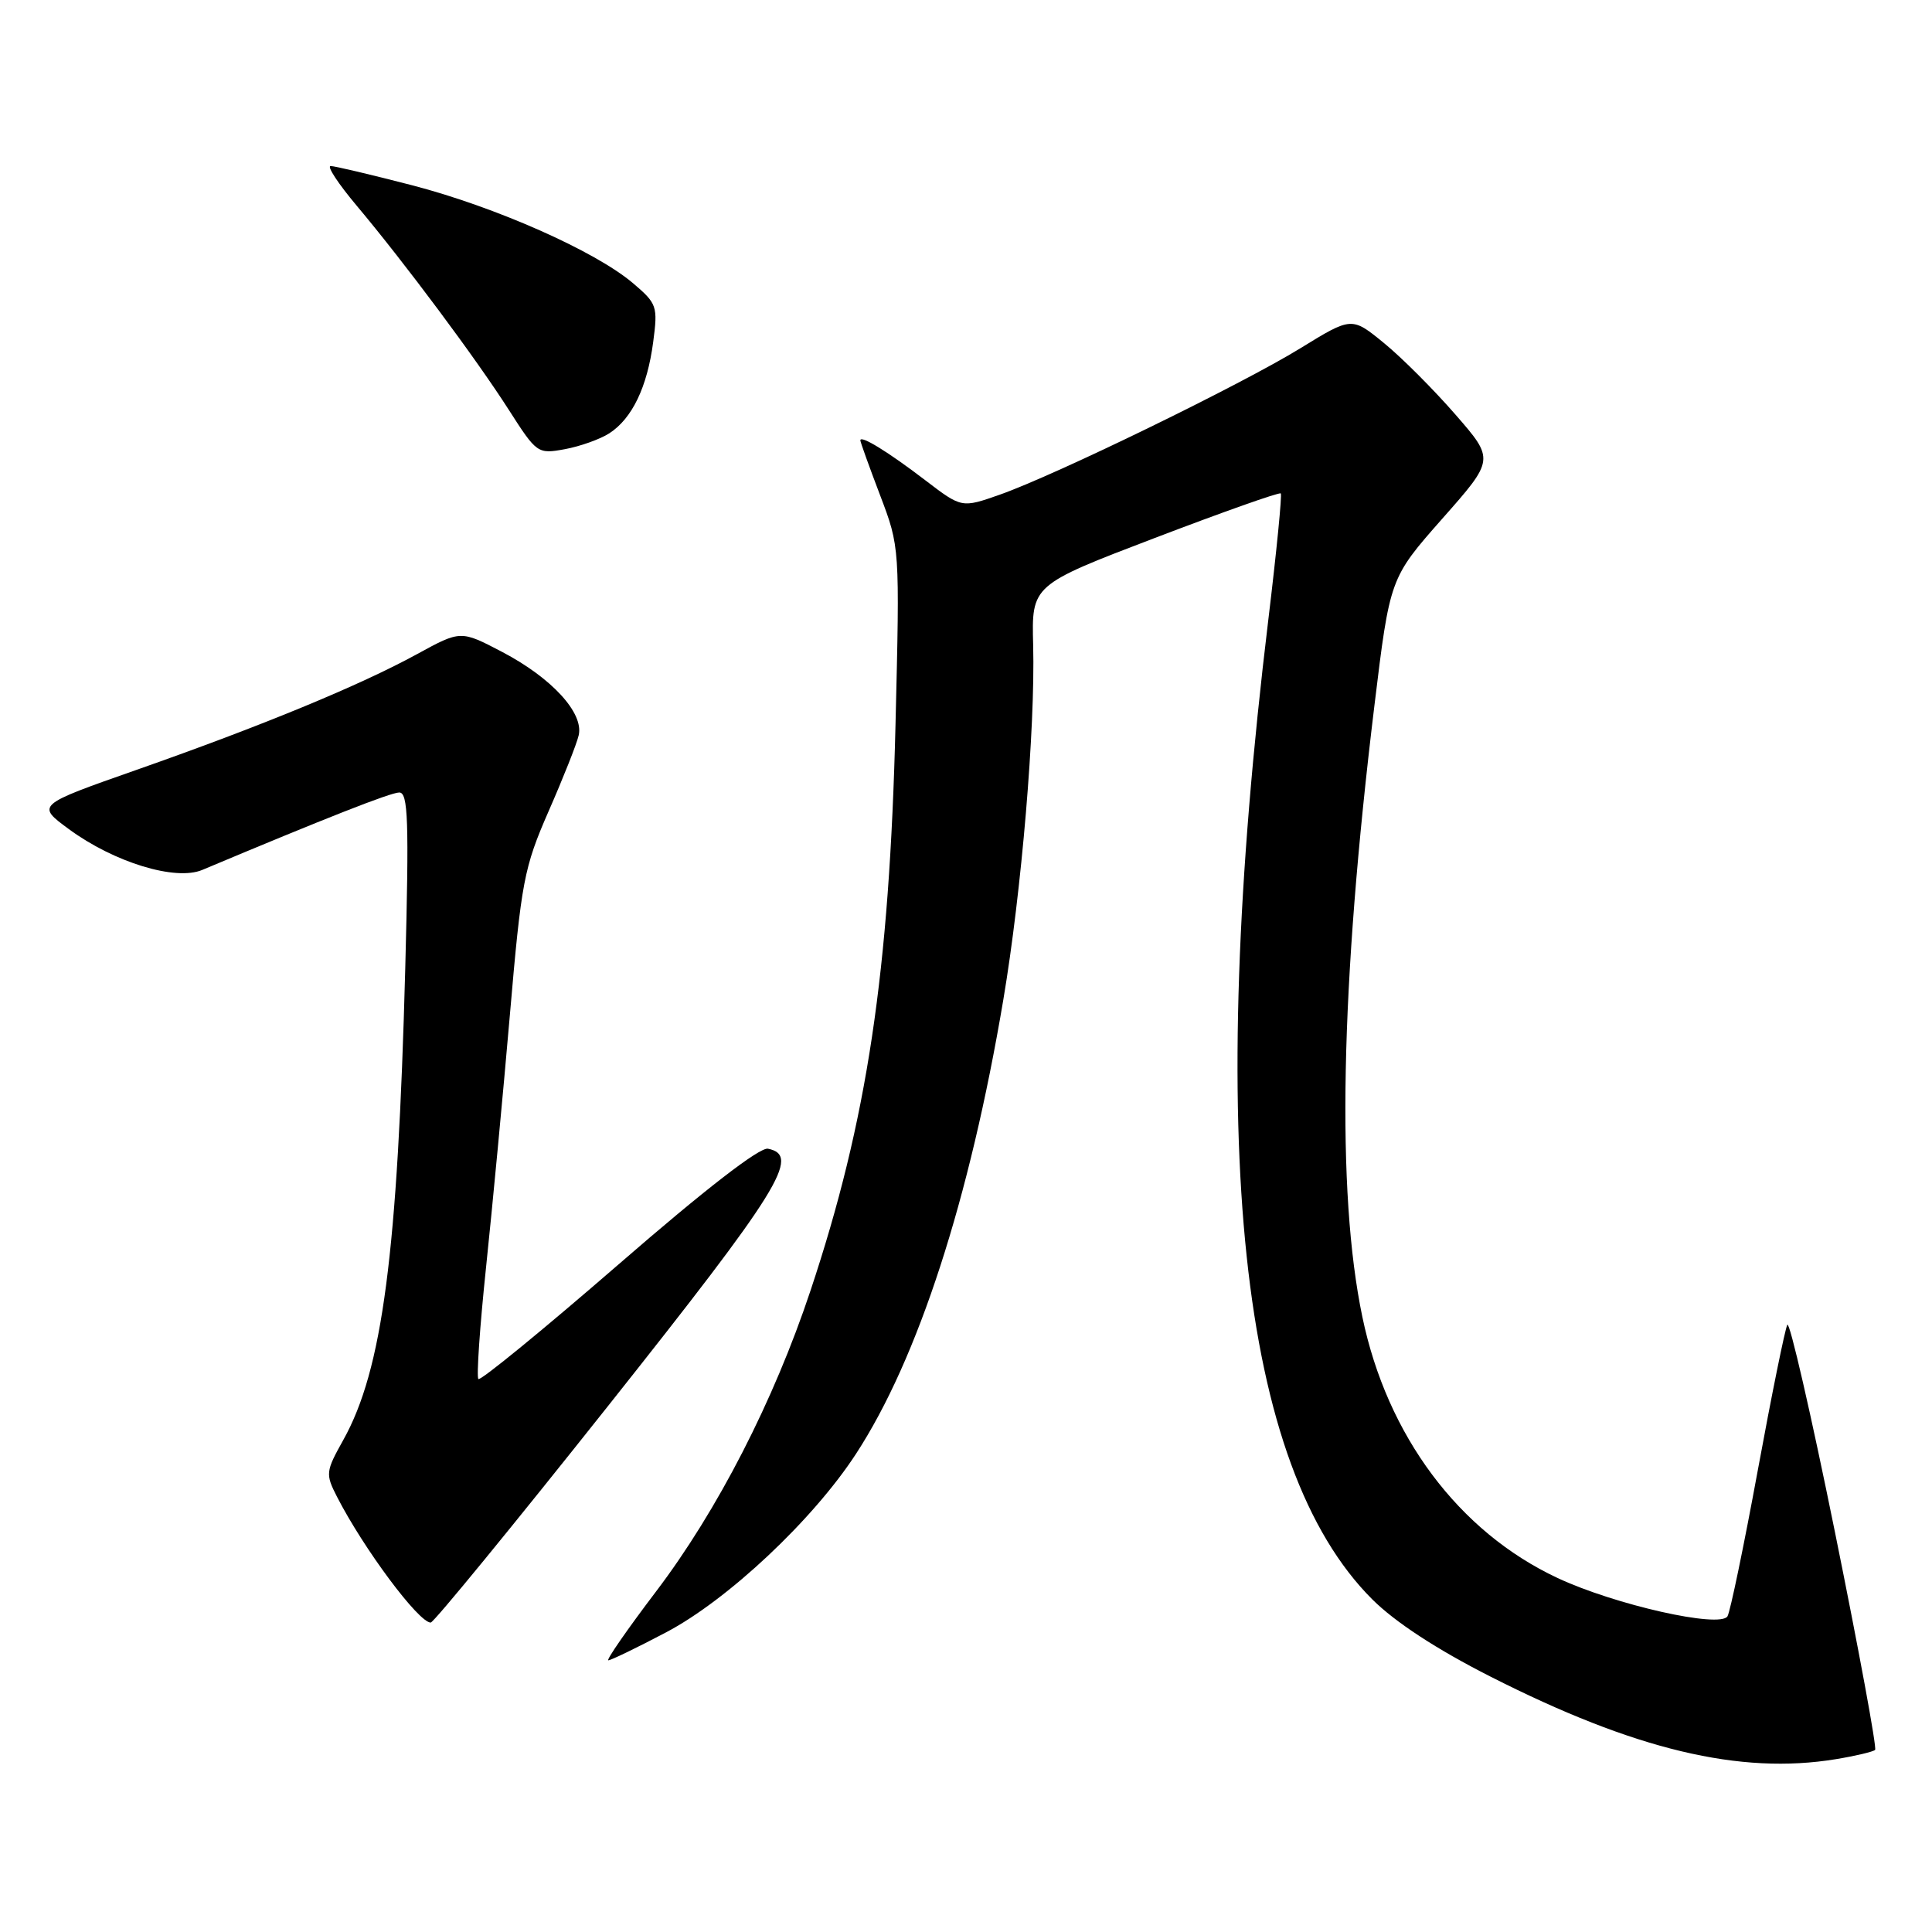 <?xml version="1.0" encoding="UTF-8" standalone="no"?>
<!DOCTYPE svg PUBLIC "-//W3C//DTD SVG 1.1//EN" "http://www.w3.org/Graphics/SVG/1.1/DTD/svg11.dtd" >
<svg xmlns="http://www.w3.org/2000/svg" xmlns:xlink="http://www.w3.org/1999/xlink" version="1.1" viewBox="0 0 256 256">
 <g >
 <path fill="currentColor"
d=" M 243.26 233.10 C 245.88 232.67 248.22 232.11 248.46 231.87 C 248.71 231.62 246.31 218.64 243.14 203.01 C 239.97 187.38 237.13 175.02 236.83 175.54 C 236.53 176.07 234.77 184.73 232.92 194.80 C 231.07 204.86 229.26 213.58 228.90 214.17 C 227.90 215.78 213.98 212.65 206.38 209.09 C 193.30 202.97 183.80 190.26 180.52 174.50 C 177.06 157.88 177.59 130.74 182.11 93.55 C 184.17 76.60 184.17 76.60 191.10 68.74 C 198.04 60.89 198.04 60.89 192.86 54.94 C 190.01 51.66 185.76 47.40 183.40 45.47 C 179.11 41.96 179.11 41.96 172.30 46.15 C 164.48 50.96 139.91 62.93 132.47 65.55 C 127.43 67.32 127.43 67.32 122.61 63.64 C 117.67 59.86 114.00 57.61 114.00 58.35 C 114.00 58.57 115.18 61.85 116.62 65.63 C 119.23 72.50 119.23 72.50 118.66 96.00 C 117.86 128.81 114.91 148.46 107.40 171.00 C 102.53 185.63 95.07 200.16 86.93 210.88 C 83.12 215.90 80.28 220.00 80.61 220.00 C 80.94 220.00 84.38 218.34 88.25 216.30 C 96.43 212.00 107.73 201.39 113.42 192.65 C 121.63 180.07 128.48 158.97 132.94 132.50 C 135.36 118.15 137.18 96.55 136.90 85.51 C 136.69 77.52 136.69 77.52 153.03 71.28 C 162.02 67.85 169.52 65.19 169.71 65.38 C 169.89 65.56 169.15 73.09 168.06 82.11 C 159.66 151.48 164.21 194.32 181.83 211.92 C 184.86 214.94 190.36 218.54 197.50 222.16 C 216.61 231.86 230.55 235.19 243.26 233.10 Z  M 80.61 186.25 C 103.35 157.60 106.15 153.09 101.76 152.21 C 100.66 151.99 93.43 157.58 81.96 167.54 C 72.02 176.16 63.66 183.00 63.39 182.73 C 63.12 182.46 63.58 175.77 64.41 167.87 C 65.24 159.97 66.66 144.95 67.56 134.50 C 69.08 116.78 69.43 114.96 72.69 107.50 C 74.62 103.10 76.42 98.57 76.68 97.43 C 77.37 94.47 73.11 89.83 66.55 86.39 C 61.05 83.51 61.05 83.51 55.27 86.67 C 47.71 90.81 34.67 96.19 18.15 101.99 C 4.80 106.68 4.80 106.68 9.12 109.86 C 15.12 114.27 23.25 116.76 26.80 115.27 C 43.18 108.39 51.74 105.02 52.90 105.01 C 54.08 105.00 54.21 108.67 53.70 128.25 C 52.70 166.11 50.68 181.50 45.49 190.80 C 43.15 194.99 43.11 195.31 44.66 198.34 C 48.19 205.22 55.47 215.00 57.07 215.00 C 57.47 215.00 68.06 202.06 80.61 186.25 Z  M 80.73 57.42 C 83.75 55.47 85.76 51.31 86.55 45.33 C 87.18 40.57 87.06 40.23 83.86 37.51 C 78.84 33.26 65.68 27.43 54.61 24.55 C 49.20 23.15 44.35 22.00 43.81 22.00 C 43.28 22.00 44.83 24.36 47.26 27.25 C 53.60 34.80 63.11 47.56 67.44 54.34 C 71.12 60.09 71.25 60.18 74.84 59.52 C 76.85 59.15 79.50 58.21 80.73 57.42 Z "/>
</g>
</svg>